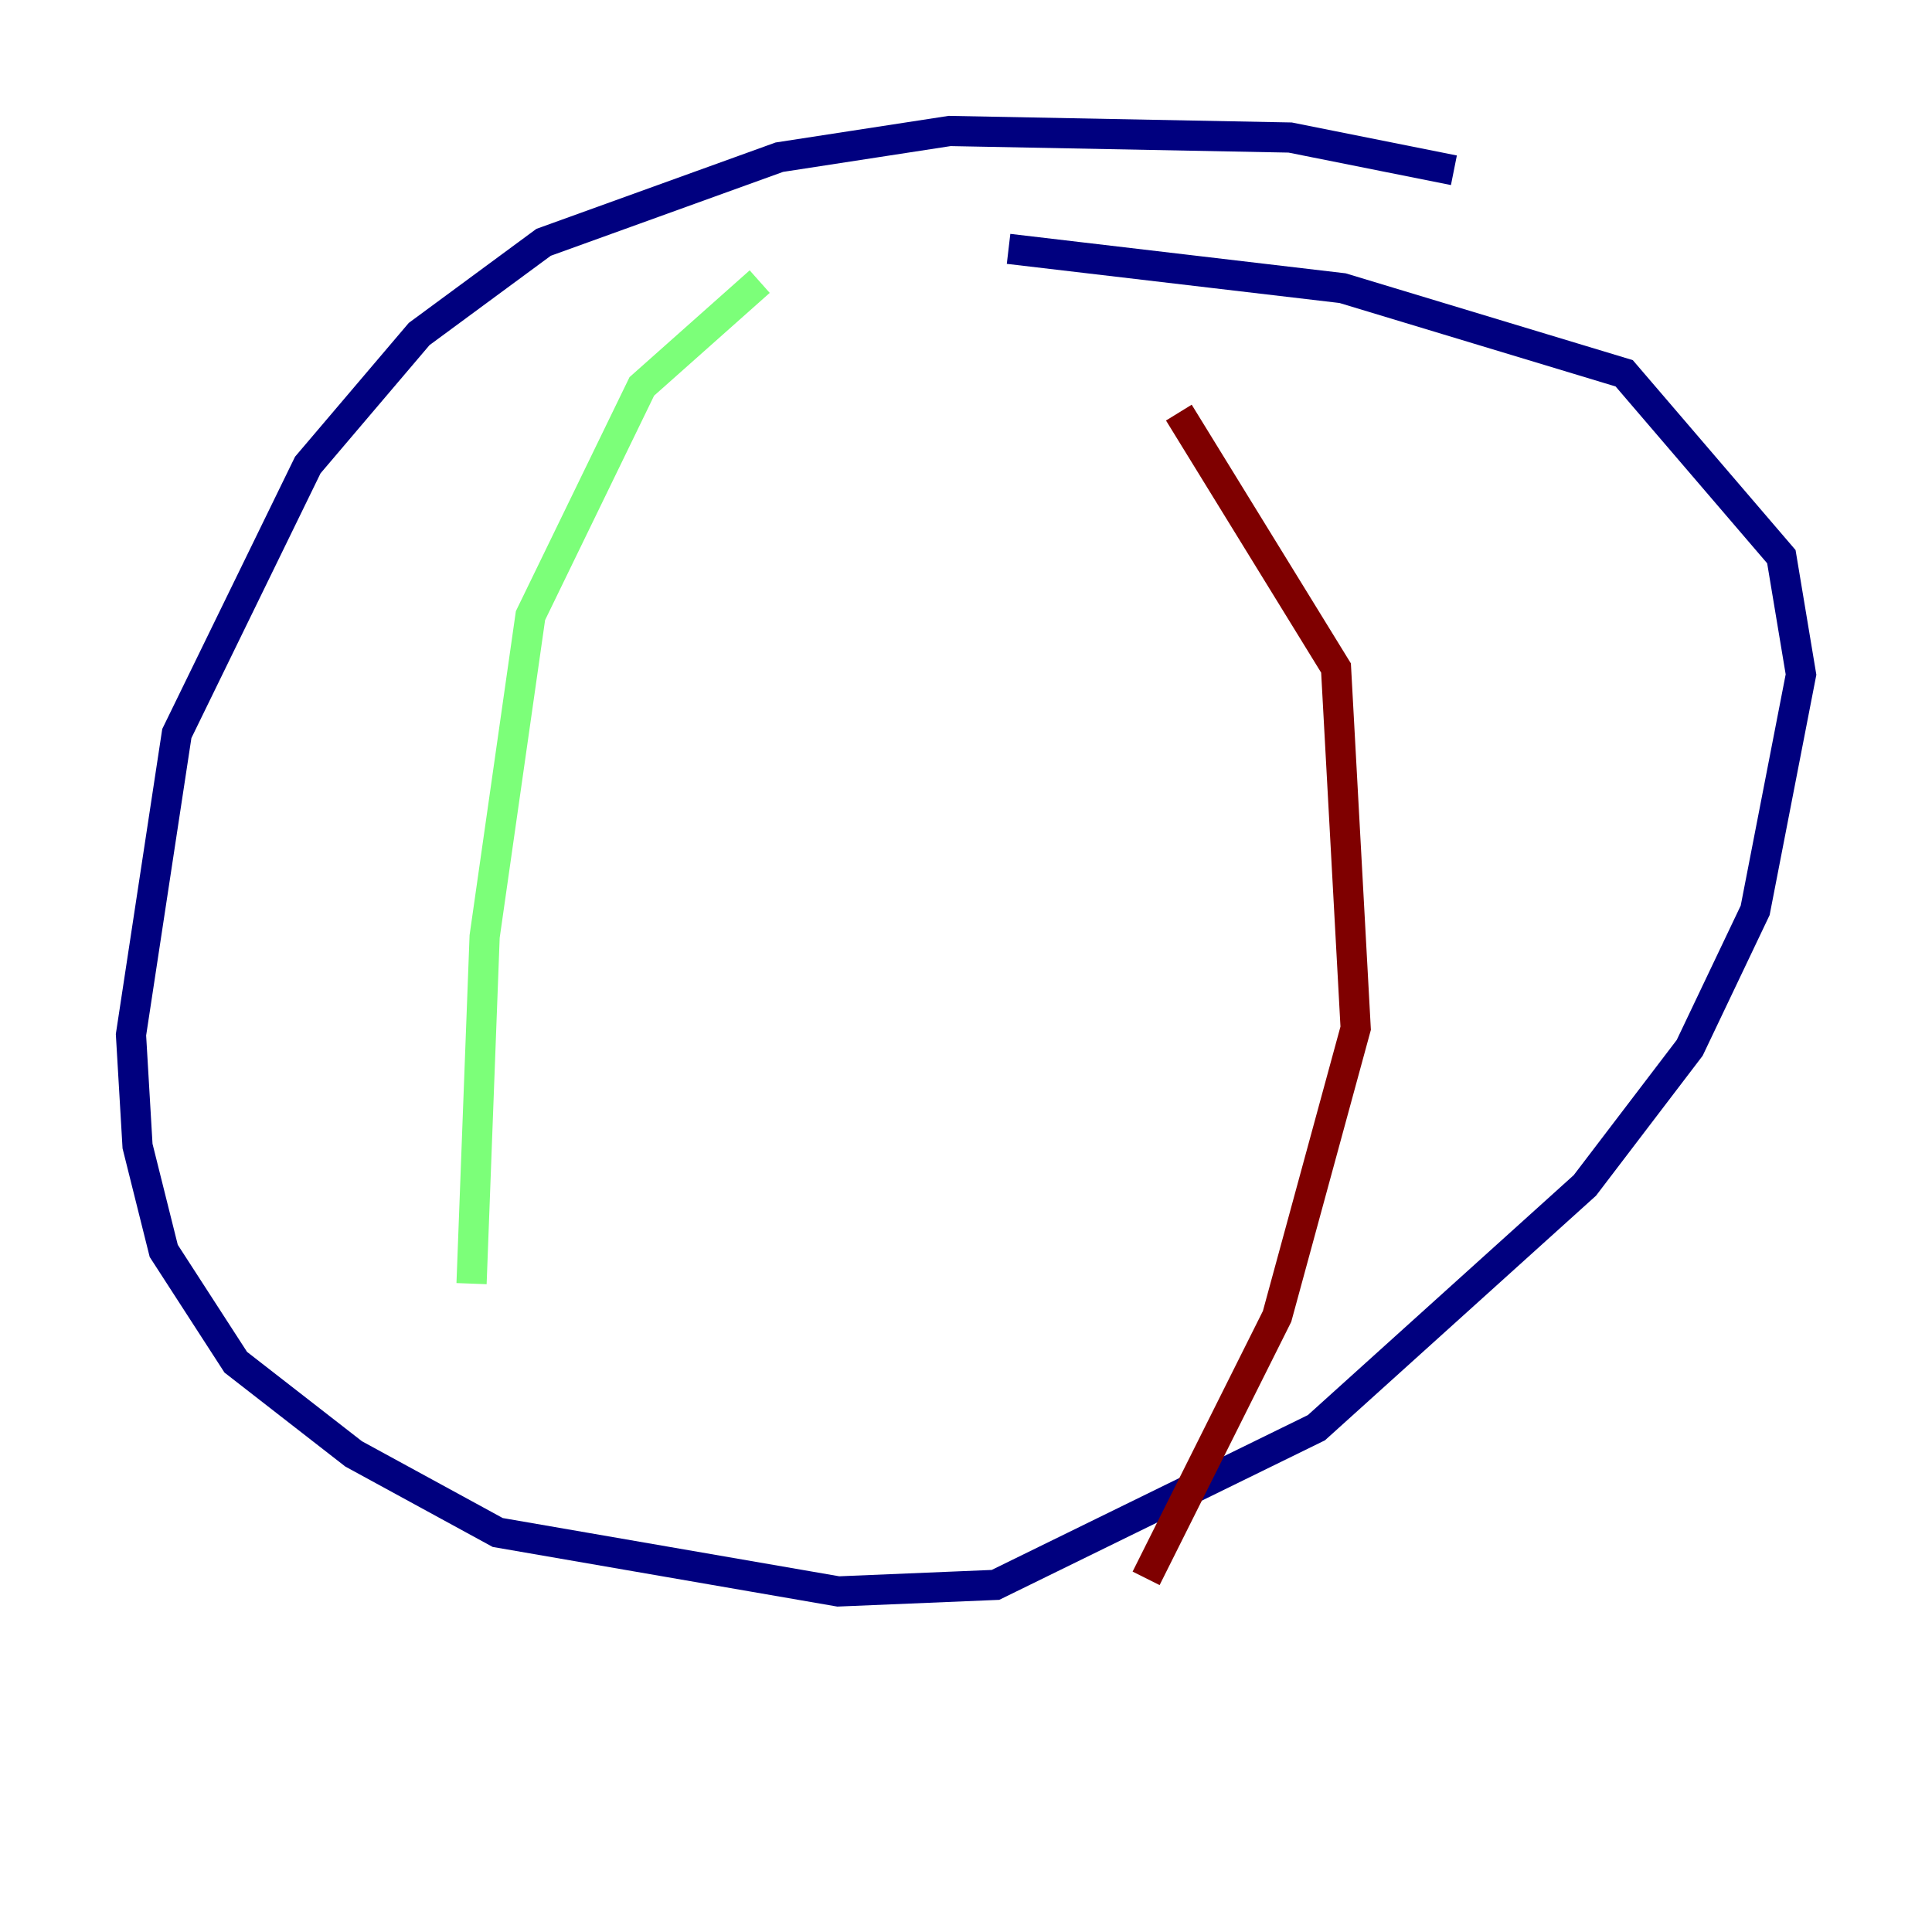 <?xml version="1.0" encoding="utf-8" ?>
<svg baseProfile="tiny" height="128" version="1.2" viewBox="0,0,128,128" width="128" xmlns="http://www.w3.org/2000/svg" xmlns:ev="http://www.w3.org/2001/xml-events" xmlns:xlink="http://www.w3.org/1999/xlink"><defs /><polyline fill="none" points="96.325,11.281 85.478,9.112 62.915,8.678 51.634,10.414 36.014,16.054 27.77,22.129 20.393,30.807 11.715,48.597 8.678,68.556 9.112,75.932 10.848,82.875 15.62,90.251 23.43,96.325 32.976,101.532 55.539,105.437 65.953,105.003 87.214,94.59 105.003,78.536 111.946,69.424 116.285,60.312 119.322,44.691 118.02,36.881 107.607,24.732 88.949,19.091 66.82,16.488" stroke="#00007f" stroke-width="2" /><polyline fill="none" points="50.332,18.658 42.522,25.6 35.146,40.786 32.108,62.047 31.241,85.044" stroke="#7cff79" stroke-width="2" /><polyline fill="none" points="78.102,27.336 88.515,44.258 89.817,68.122 84.61,87.214 75.932,104.57" stroke="#7f0000" stroke-width="2" /></svg>
